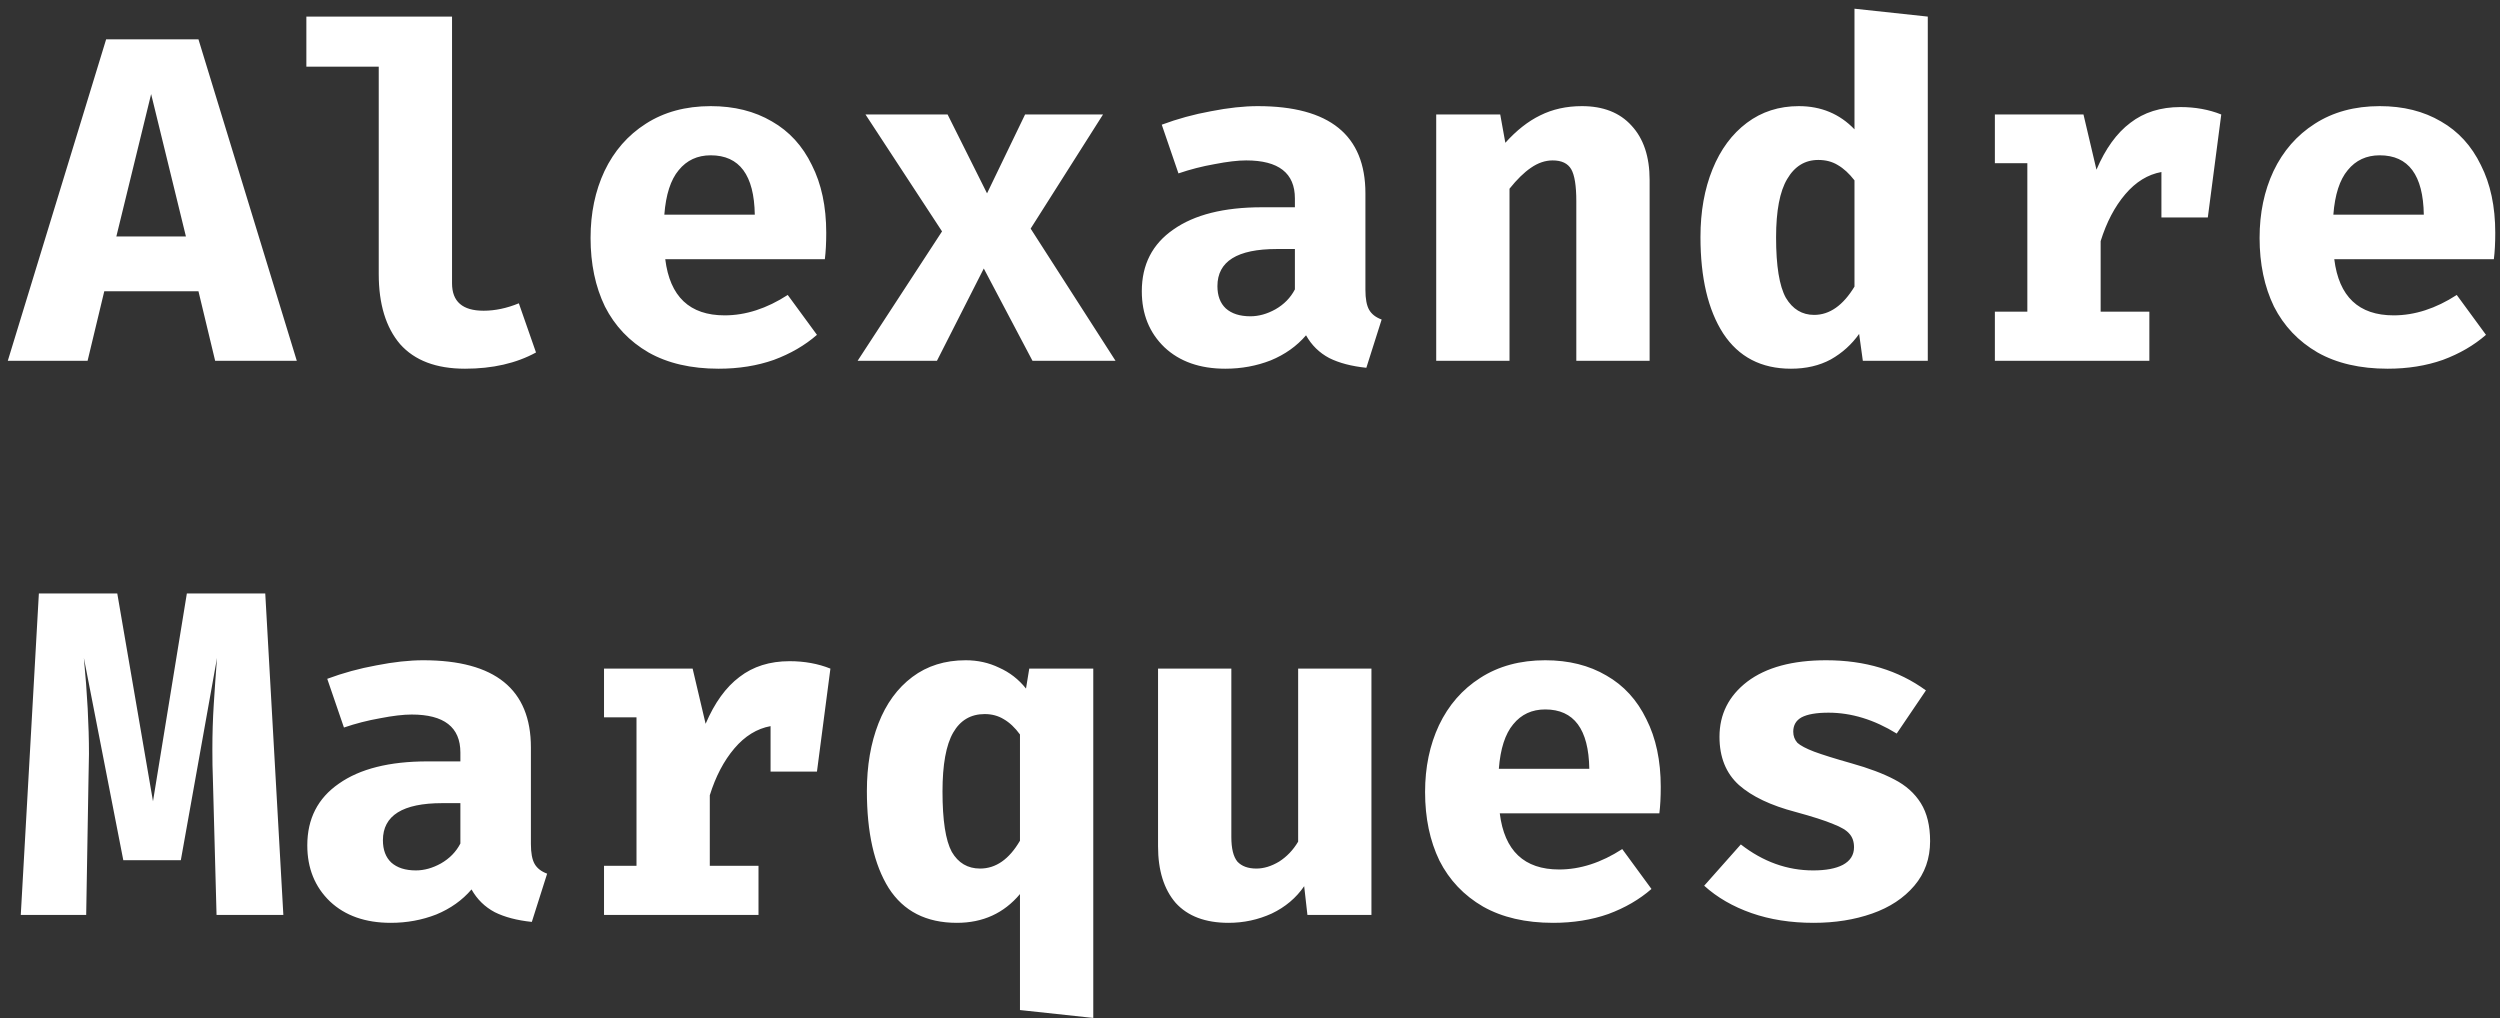 <svg width="194" height="79" viewBox="0 0 194 79" fill="none" xmlns="http://www.w3.org/2000/svg">
<rect x="0" y="0" width="194" height="79" fill="#333333" stroke="none"/>
<path d="M8.092 22.6L6.796 28H0.604L8.236 3.052H15.4L23.032 28H16.696L15.4 22.6H8.092ZM14.428 18.352L11.728 7.3L9.028 18.352H14.428ZM35.078 21.988C35.078 23.404 35.894 24.112 37.526 24.112C38.414 24.112 39.326 23.92 40.262 23.536L41.594 27.352C40.058 28.192 38.222 28.612 36.086 28.612C33.854 28.612 32.174 27.976 31.046 26.704C29.942 25.408 29.39 23.596 29.39 21.268V5.176H23.774V1.288H35.078V21.988ZM51.624 20.116C51.984 23.02 53.52 24.472 56.232 24.472C57.864 24.472 59.496 23.944 61.128 22.888L63.396 25.984C62.46 26.8 61.344 27.448 60.048 27.928C58.752 28.384 57.324 28.612 55.764 28.612C53.628 28.612 51.816 28.192 50.328 27.352C48.84 26.488 47.712 25.3 46.944 23.788C46.2 22.252 45.828 20.476 45.828 18.46C45.828 16.54 46.188 14.812 46.908 13.276C47.652 11.716 48.72 10.492 50.112 9.604C51.528 8.692 53.208 8.236 55.152 8.236C56.976 8.236 58.56 8.632 59.904 9.424C61.248 10.192 62.28 11.32 63 12.808C63.744 14.272 64.116 16.024 64.116 18.064C64.116 18.856 64.08 19.54 64.008 20.116H51.624ZM55.152 12.052C54.12 12.052 53.292 12.436 52.668 13.204C52.044 13.948 51.672 15.1 51.552 16.66H58.572C58.524 13.588 57.384 12.052 55.152 12.052ZM66.55 28L73.102 17.956L67.162 8.884H73.534L76.594 15.004L79.546 8.884H85.594L79.978 17.74L86.566 28H80.122L76.342 20.836L72.706 28H66.55ZM105.956 22.492C105.956 23.188 106.052 23.704 106.244 24.04C106.436 24.376 106.76 24.628 107.216 24.796L106.028 28.54C104.876 28.42 103.916 28.168 103.148 27.784C102.38 27.376 101.78 26.788 101.348 26.02C100.628 26.86 99.716 27.508 98.612 27.964C97.508 28.396 96.332 28.612 95.084 28.612C93.116 28.612 91.544 28.06 90.368 26.956C89.192 25.828 88.604 24.376 88.604 22.6C88.604 20.536 89.42 18.94 91.052 17.812C92.684 16.66 94.976 16.084 97.928 16.084H100.484V15.4C100.484 13.432 99.224 12.448 96.704 12.448C96.056 12.448 95.24 12.544 94.256 12.736C93.296 12.904 92.36 13.144 91.448 13.456L90.152 9.676C91.376 9.22 92.648 8.872 93.968 8.632C95.312 8.368 96.524 8.236 97.604 8.236C103.172 8.236 105.956 10.492 105.956 15.004V22.492ZM97.028 24.544C97.676 24.544 98.324 24.364 98.972 24.004C99.644 23.62 100.148 23.104 100.484 22.456V19.324H99.08C96.008 19.324 94.472 20.284 94.472 22.204C94.472 22.948 94.688 23.524 95.12 23.932C95.576 24.34 96.212 24.544 97.028 24.544ZM111.45 8.884H116.418L116.814 11.08C117.678 10.12 118.578 9.412 119.514 8.956C120.474 8.476 121.554 8.236 122.754 8.236C124.41 8.236 125.694 8.74 126.606 9.748C127.542 10.756 128.01 12.16 128.01 13.96V28H122.322V15.616C122.322 14.416 122.19 13.588 121.926 13.132C121.662 12.676 121.182 12.448 120.486 12.448C119.91 12.448 119.346 12.64 118.794 13.024C118.266 13.384 117.714 13.924 117.138 14.644V28H111.45V8.884ZM149.596 1.288V28H144.556L144.268 25.912C143.692 26.728 142.96 27.388 142.072 27.892C141.184 28.372 140.152 28.612 138.976 28.612C136.672 28.612 134.92 27.7 133.72 25.876C132.544 24.052 131.956 21.556 131.956 18.388C131.956 16.42 132.268 14.668 132.892 13.132C133.516 11.596 134.404 10.396 135.556 9.532C136.708 8.668 138.052 8.236 139.588 8.236C141.316 8.236 142.756 8.836 143.908 10.036V0.676L149.596 1.288ZM141.1 12.412C140.068 12.412 139.264 12.904 138.688 13.888C138.112 14.848 137.824 16.36 137.824 18.424C137.824 20.632 138.076 22.192 138.58 23.104C139.108 23.992 139.84 24.436 140.776 24.436C141.976 24.436 143.02 23.704 143.908 22.24V13.996C143.5 13.468 143.068 13.072 142.612 12.808C142.18 12.544 141.676 12.412 141.1 12.412ZM169.202 8.308C170.354 8.308 171.41 8.5 172.37 8.884L171.326 16.876H167.726V13.348C166.67 13.54 165.734 14.116 164.918 15.076C164.102 16.036 163.466 17.248 163.01 18.712V24.184H166.79V28H154.802V24.184H157.322V12.664H154.802V8.884H161.678L162.686 13.168C163.382 11.536 164.258 10.324 165.314 9.532C166.37 8.716 167.666 8.308 169.202 8.308ZM181.14 20.116C181.5 23.02 183.036 24.472 185.748 24.472C187.38 24.472 189.012 23.944 190.644 22.888L192.912 25.984C191.976 26.8 190.86 27.448 189.564 27.928C188.268 28.384 186.84 28.612 185.28 28.612C183.144 28.612 181.332 28.192 179.844 27.352C178.356 26.488 177.228 25.3 176.46 23.788C175.716 22.252 175.344 20.476 175.344 18.46C175.344 16.54 175.704 14.812 176.424 13.276C177.168 11.716 178.236 10.492 179.628 9.604C181.044 8.692 182.724 8.236 184.668 8.236C186.492 8.236 188.076 8.632 189.42 9.424C190.764 10.192 191.796 11.32 192.516 12.808C193.26 14.272 193.632 16.024 193.632 18.064C193.632 18.856 193.596 19.54 193.523 20.116H181.14ZM184.668 12.052C183.636 12.052 182.808 12.436 182.184 13.204C181.56 13.948 181.188 15.1 181.068 16.66H188.088C188.04 13.588 186.9 12.052 184.668 12.052ZM21.988 71H16.804L16.516 60.308C16.492 59.78 16.48 59.06 16.48 58.148C16.48 56.948 16.516 55.784 16.588 54.656C16.66 53.504 16.744 52.304 16.84 51.056L14.032 66.752H9.568L6.508 51.056C6.772 53.816 6.904 56.3 6.904 58.508L6.868 60.416L6.688 71H1.612L3.016 46.052H9.1L11.872 62.18L14.5 46.052H20.584L21.988 71ZM41.198 65.492C41.198 66.188 41.294 66.704 41.486 67.04C41.678 67.376 42.002 67.628 42.458 67.796L41.27 71.54C40.118 71.42 39.158 71.168 38.39 70.784C37.622 70.376 37.022 69.788 36.59 69.02C35.87 69.86 34.958 70.508 33.854 70.964C32.75 71.396 31.574 71.612 30.326 71.612C28.358 71.612 26.786 71.06 25.61 69.956C24.434 68.828 23.846 67.376 23.846 65.6C23.846 63.536 24.662 61.94 26.294 60.812C27.926 59.66 30.218 59.084 33.17 59.084H35.726V58.4C35.726 56.432 34.466 55.448 31.946 55.448C31.298 55.448 30.482 55.544 29.498 55.736C28.538 55.904 27.602 56.144 26.69 56.456L25.394 52.676C26.618 52.22 27.89 51.872 29.21 51.632C30.554 51.368 31.766 51.236 32.846 51.236C38.414 51.236 41.198 53.492 41.198 58.004V65.492ZM32.27 67.544C32.918 67.544 33.566 67.364 34.214 67.004C34.886 66.62 35.39 66.104 35.726 65.456V62.324H34.322C31.25 62.324 29.714 63.284 29.714 65.204C29.714 65.948 29.93 66.524 30.362 66.932C30.818 67.34 31.454 67.544 32.27 67.544ZM61.272 51.308C62.424 51.308 63.48 51.5 64.44 51.884L63.396 59.876H59.796V56.348C58.74 56.54 57.804 57.116 56.988 58.076C56.172 59.036 55.536 60.248 55.08 61.712V67.184H58.86V71H46.872V67.184H49.392V55.664H46.872V51.884H53.748L54.756 56.168C55.452 54.536 56.328 53.324 57.384 52.532C58.44 51.716 59.736 51.308 61.272 51.308ZM74.938 51.236C75.874 51.236 76.738 51.428 77.53 51.812C78.346 52.172 79.042 52.712 79.618 53.432L79.87 51.884H84.838V78.992L79.15 78.38V69.38C77.902 70.868 76.27 71.612 74.254 71.612C71.878 71.612 70.114 70.712 68.962 68.912C67.834 67.112 67.27 64.604 67.27 61.388C67.27 59.42 67.57 57.668 68.17 56.132C68.77 54.596 69.646 53.396 70.798 52.532C71.95 51.668 73.33 51.236 74.938 51.236ZM76.414 55.412C75.334 55.412 74.518 55.892 73.966 56.852C73.414 57.812 73.138 59.336 73.138 61.424C73.138 63.656 73.378 65.216 73.858 66.104C74.362 66.968 75.094 67.4 76.054 67.4C77.278 67.4 78.31 66.68 79.15 65.24V56.996C78.766 56.468 78.346 56.072 77.89 55.808C77.458 55.544 76.966 55.412 76.414 55.412ZM95.552 64.952C95.552 65.84 95.708 66.476 96.02 66.86C96.356 67.22 96.848 67.4 97.496 67.4C98.072 67.4 98.66 67.22 99.26 66.86C99.86 66.476 100.352 65.96 100.736 65.312V51.884H106.424V71H101.456L101.204 68.768C100.58 69.68 99.74 70.388 98.684 70.892C97.628 71.372 96.512 71.612 95.336 71.612C93.536 71.612 92.168 71.096 91.232 70.064C90.32 69.008 89.864 67.544 89.864 65.672V51.884H95.552V64.952ZM116.382 63.116C116.742 66.02 118.278 67.472 120.99 67.472C122.622 67.472 124.254 66.944 125.886 65.888L128.154 68.984C127.218 69.8 126.102 70.448 124.806 70.928C123.51 71.384 122.082 71.612 120.522 71.612C118.386 71.612 116.574 71.192 115.086 70.352C113.598 69.488 112.47 68.3 111.702 66.788C110.958 65.252 110.586 63.476 110.586 61.46C110.586 59.54 110.946 57.812 111.666 56.276C112.41 54.716 113.478 53.492 114.87 52.604C116.286 51.692 117.966 51.236 119.91 51.236C121.734 51.236 123.318 51.632 124.662 52.424C126.006 53.192 127.038 54.32 127.758 55.808C128.502 57.272 128.874 59.024 128.874 61.064C128.874 61.856 128.838 62.54 128.766 63.116H116.382ZM119.91 55.052C118.878 55.052 118.05 55.436 117.426 56.204C116.802 56.948 116.43 58.1 116.31 59.66H123.33C123.282 56.588 122.142 55.052 119.91 55.052ZM140.704 67.544C141.688 67.544 142.456 67.4 143.008 67.112C143.584 66.8 143.872 66.344 143.872 65.744C143.872 65.312 143.752 64.964 143.512 64.7C143.296 64.436 142.876 64.184 142.252 63.944C141.628 63.68 140.656 63.368 139.336 63.008C137.416 62.504 135.952 61.808 134.944 60.92C133.936 60.008 133.432 58.76 133.432 57.176C133.432 55.424 134.152 53.996 135.592 52.892C137.056 51.788 139.096 51.236 141.712 51.236C144.736 51.236 147.316 52.016 149.452 53.576L147.184 56.924C145.432 55.844 143.668 55.304 141.892 55.304C140.956 55.304 140.26 55.424 139.804 55.664C139.372 55.904 139.156 56.276 139.156 56.78C139.156 57.116 139.264 57.404 139.48 57.644C139.72 57.86 140.152 58.088 140.776 58.328C141.424 58.568 142.384 58.868 143.656 59.228C145.024 59.612 146.14 60.032 147.004 60.488C147.892 60.944 148.576 61.556 149.056 62.324C149.536 63.092 149.776 64.076 149.776 65.276C149.776 66.62 149.368 67.772 148.552 68.732C147.736 69.692 146.644 70.412 145.276 70.892C143.908 71.372 142.396 71.612 140.74 71.612C138.964 71.612 137.356 71.36 135.916 70.856C134.476 70.352 133.252 69.644 132.244 68.732L135.088 65.528C136.816 66.872 138.688 67.544 140.704 67.544Z" fill="white"/>
</svg>
